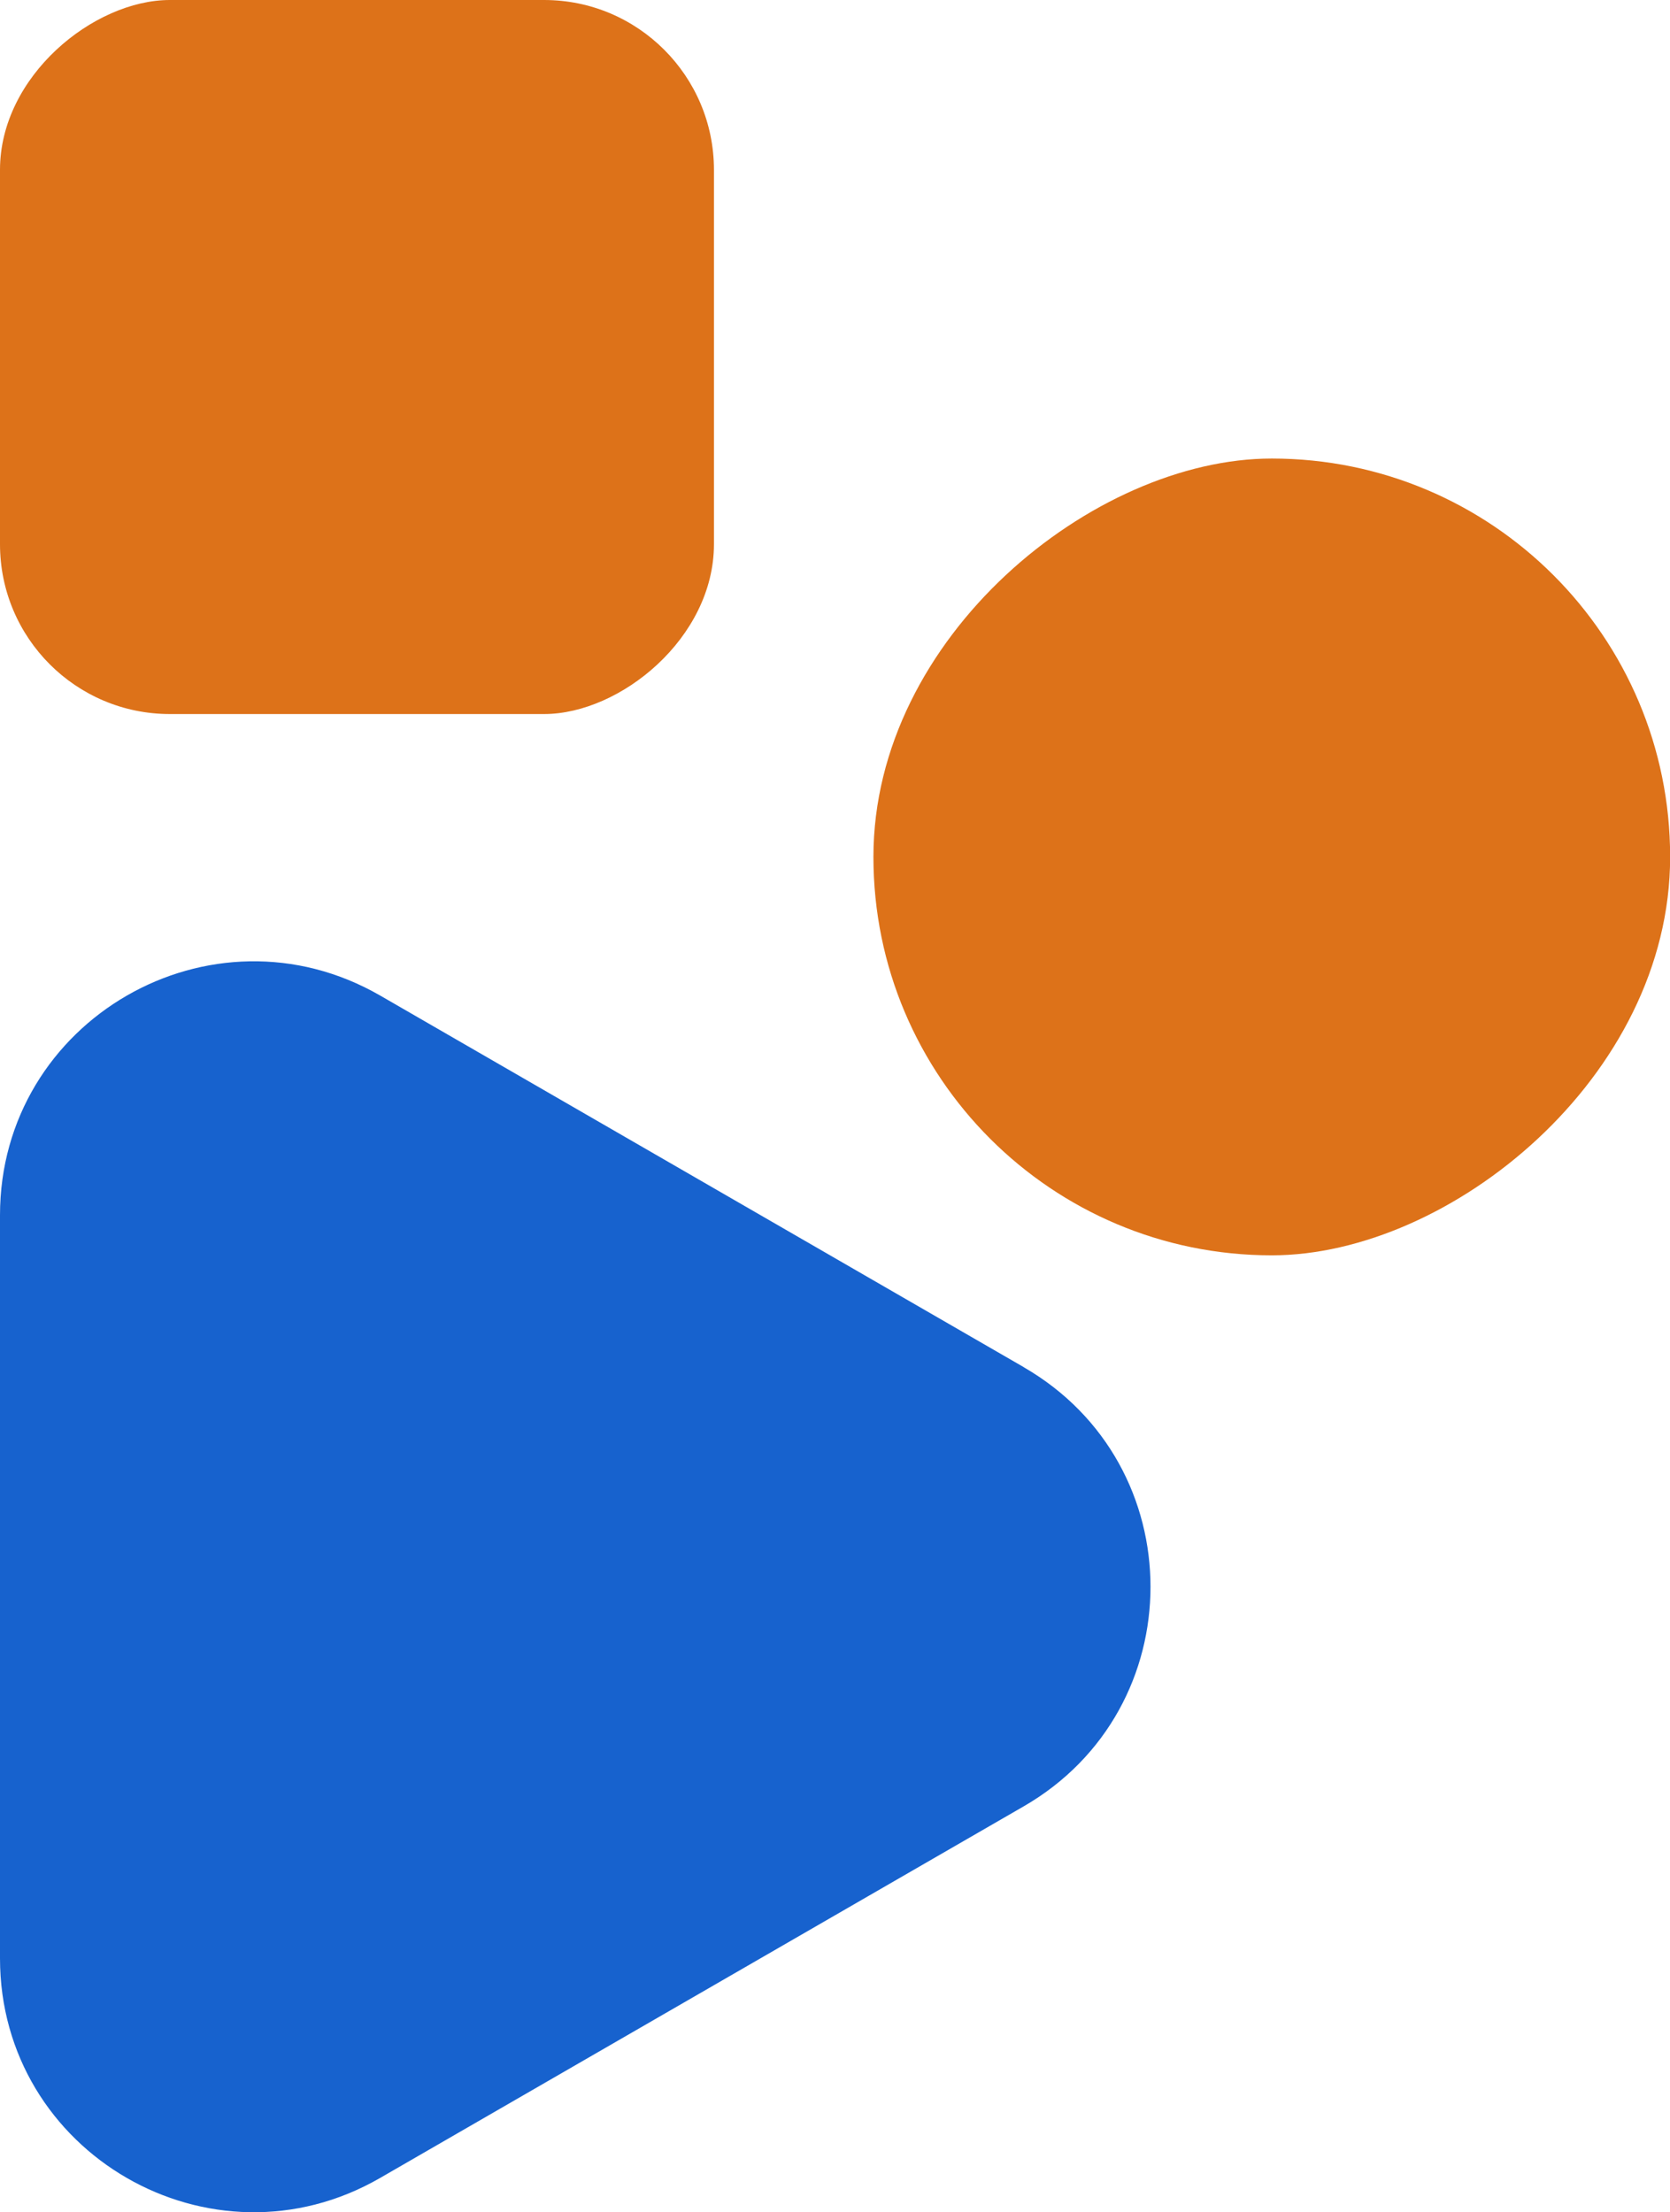 <?xml version="1.0" encoding="UTF-8"?>
<svg id="b" data-name="Layer 2" xmlns="http://www.w3.org/2000/svg" viewBox="0 0 127.34 168.67">
  <defs>
    <style>
      .d {
        fill: #dd7219;
      }

      .e {
        fill: #1762ce;
      }
    </style>
  </defs>
  <g id="c" data-name="Layer 3">
    <g>
      <path class="e" d="M78.07,104.24l-49.07-28.33C16.11,68.47,0,77.77,0,92.65v56.66c0,14.88,16.11,24.18,28.99,16.74l49.07-28.33c12.89-7.44,12.89-26.04,0-33.48Z"/>
      <rect class="d" x="0" y="0" width="54.44" height="54.44" rx="12.95" ry="12.95" transform="translate(54.44 0) rotate(90)"/>
      <rect class="d" x="66.59" y="34.96" width="60.75" height="60.75" rx="30.37" ry="30.37" transform="translate(162.31 -31.63) rotate(90)"/>
    </g>
  </g>
</svg>
